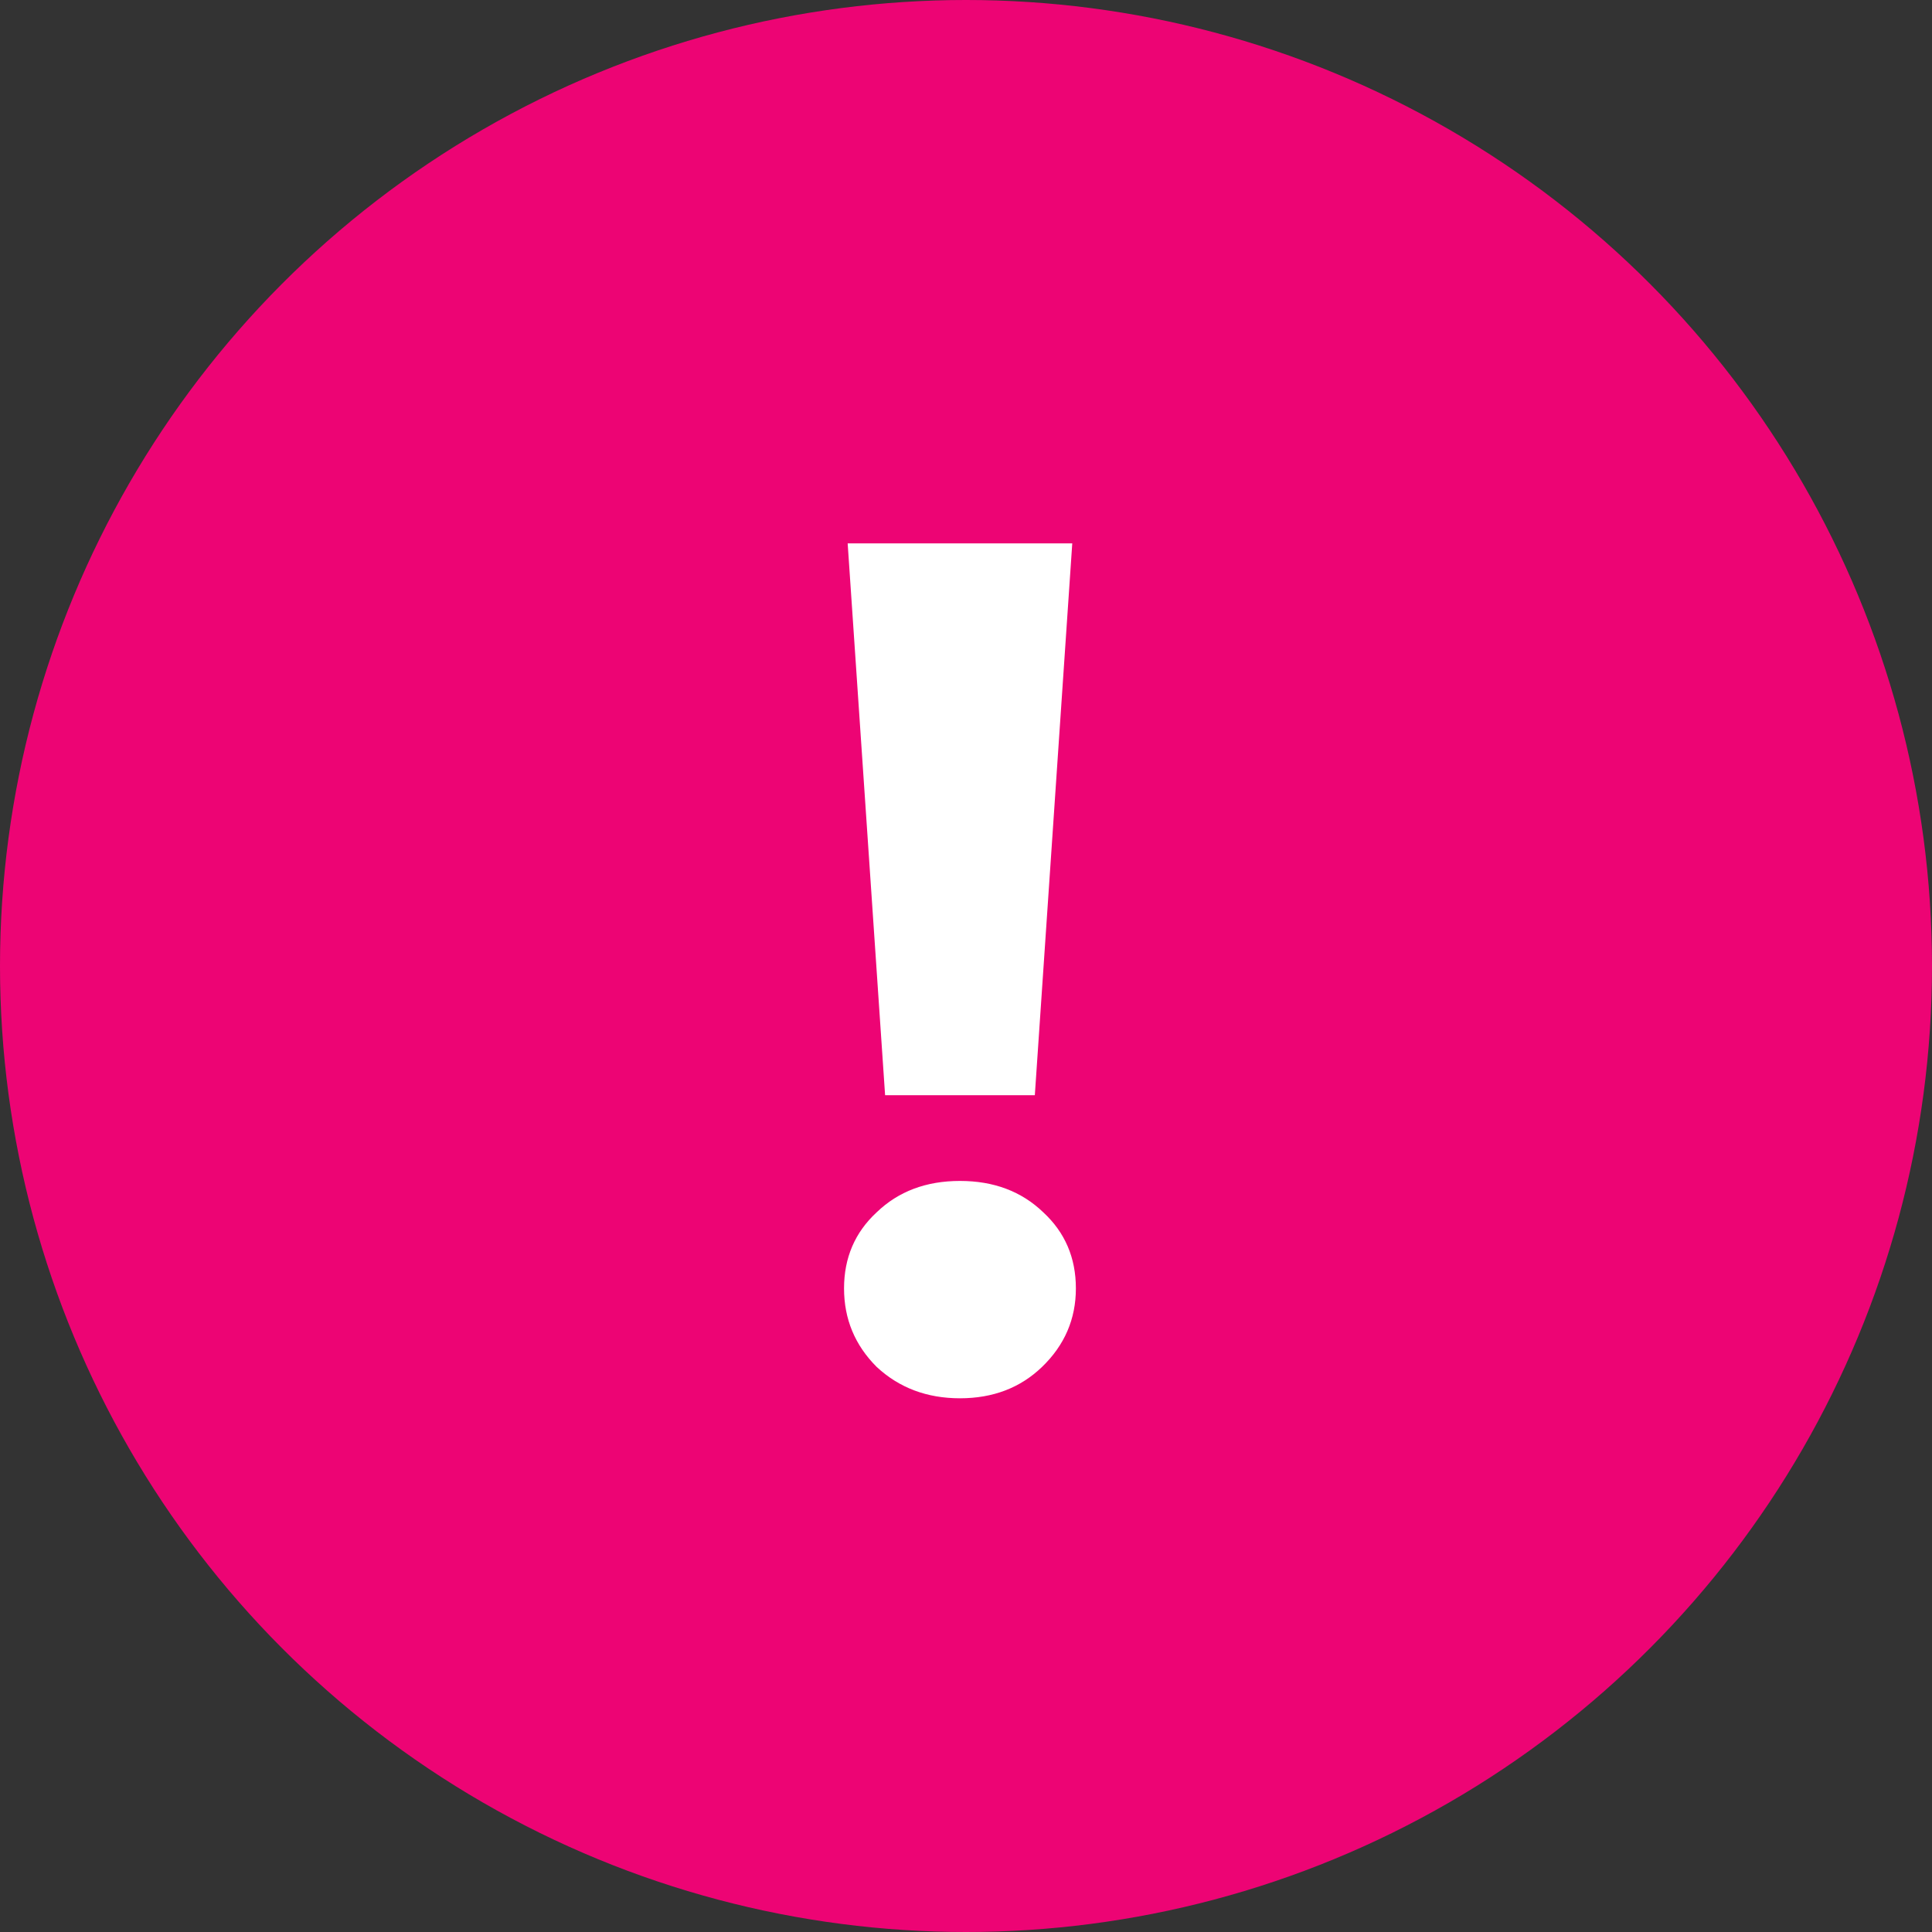 <svg width="32" height="32" viewBox="0 0 32 32" fill="none" xmlns="http://www.w3.org/2000/svg">
<rect x="0" y="0" width="32" height="32" fill="#333333" stroke="none"/>
<circle cx="16" cy="16" r="16" fill="#ED0474"/>
<path d="M14.04 9H17.76L17.14 18.14H14.66L14.04 9ZM15.9 23.16C15.353 23.16 14.893 22.987 14.52 22.64C14.16 22.28 13.98 21.847 13.98 21.34C13.98 20.833 14.16 20.413 14.52 20.08C14.88 19.733 15.34 19.56 15.9 19.56C16.46 19.56 16.92 19.733 17.28 20.08C17.64 20.413 17.82 20.833 17.82 21.34C17.82 21.847 17.633 22.28 17.26 22.64C16.9 22.987 16.447 23.16 15.9 23.16Z" fill="white"/>
</svg>
